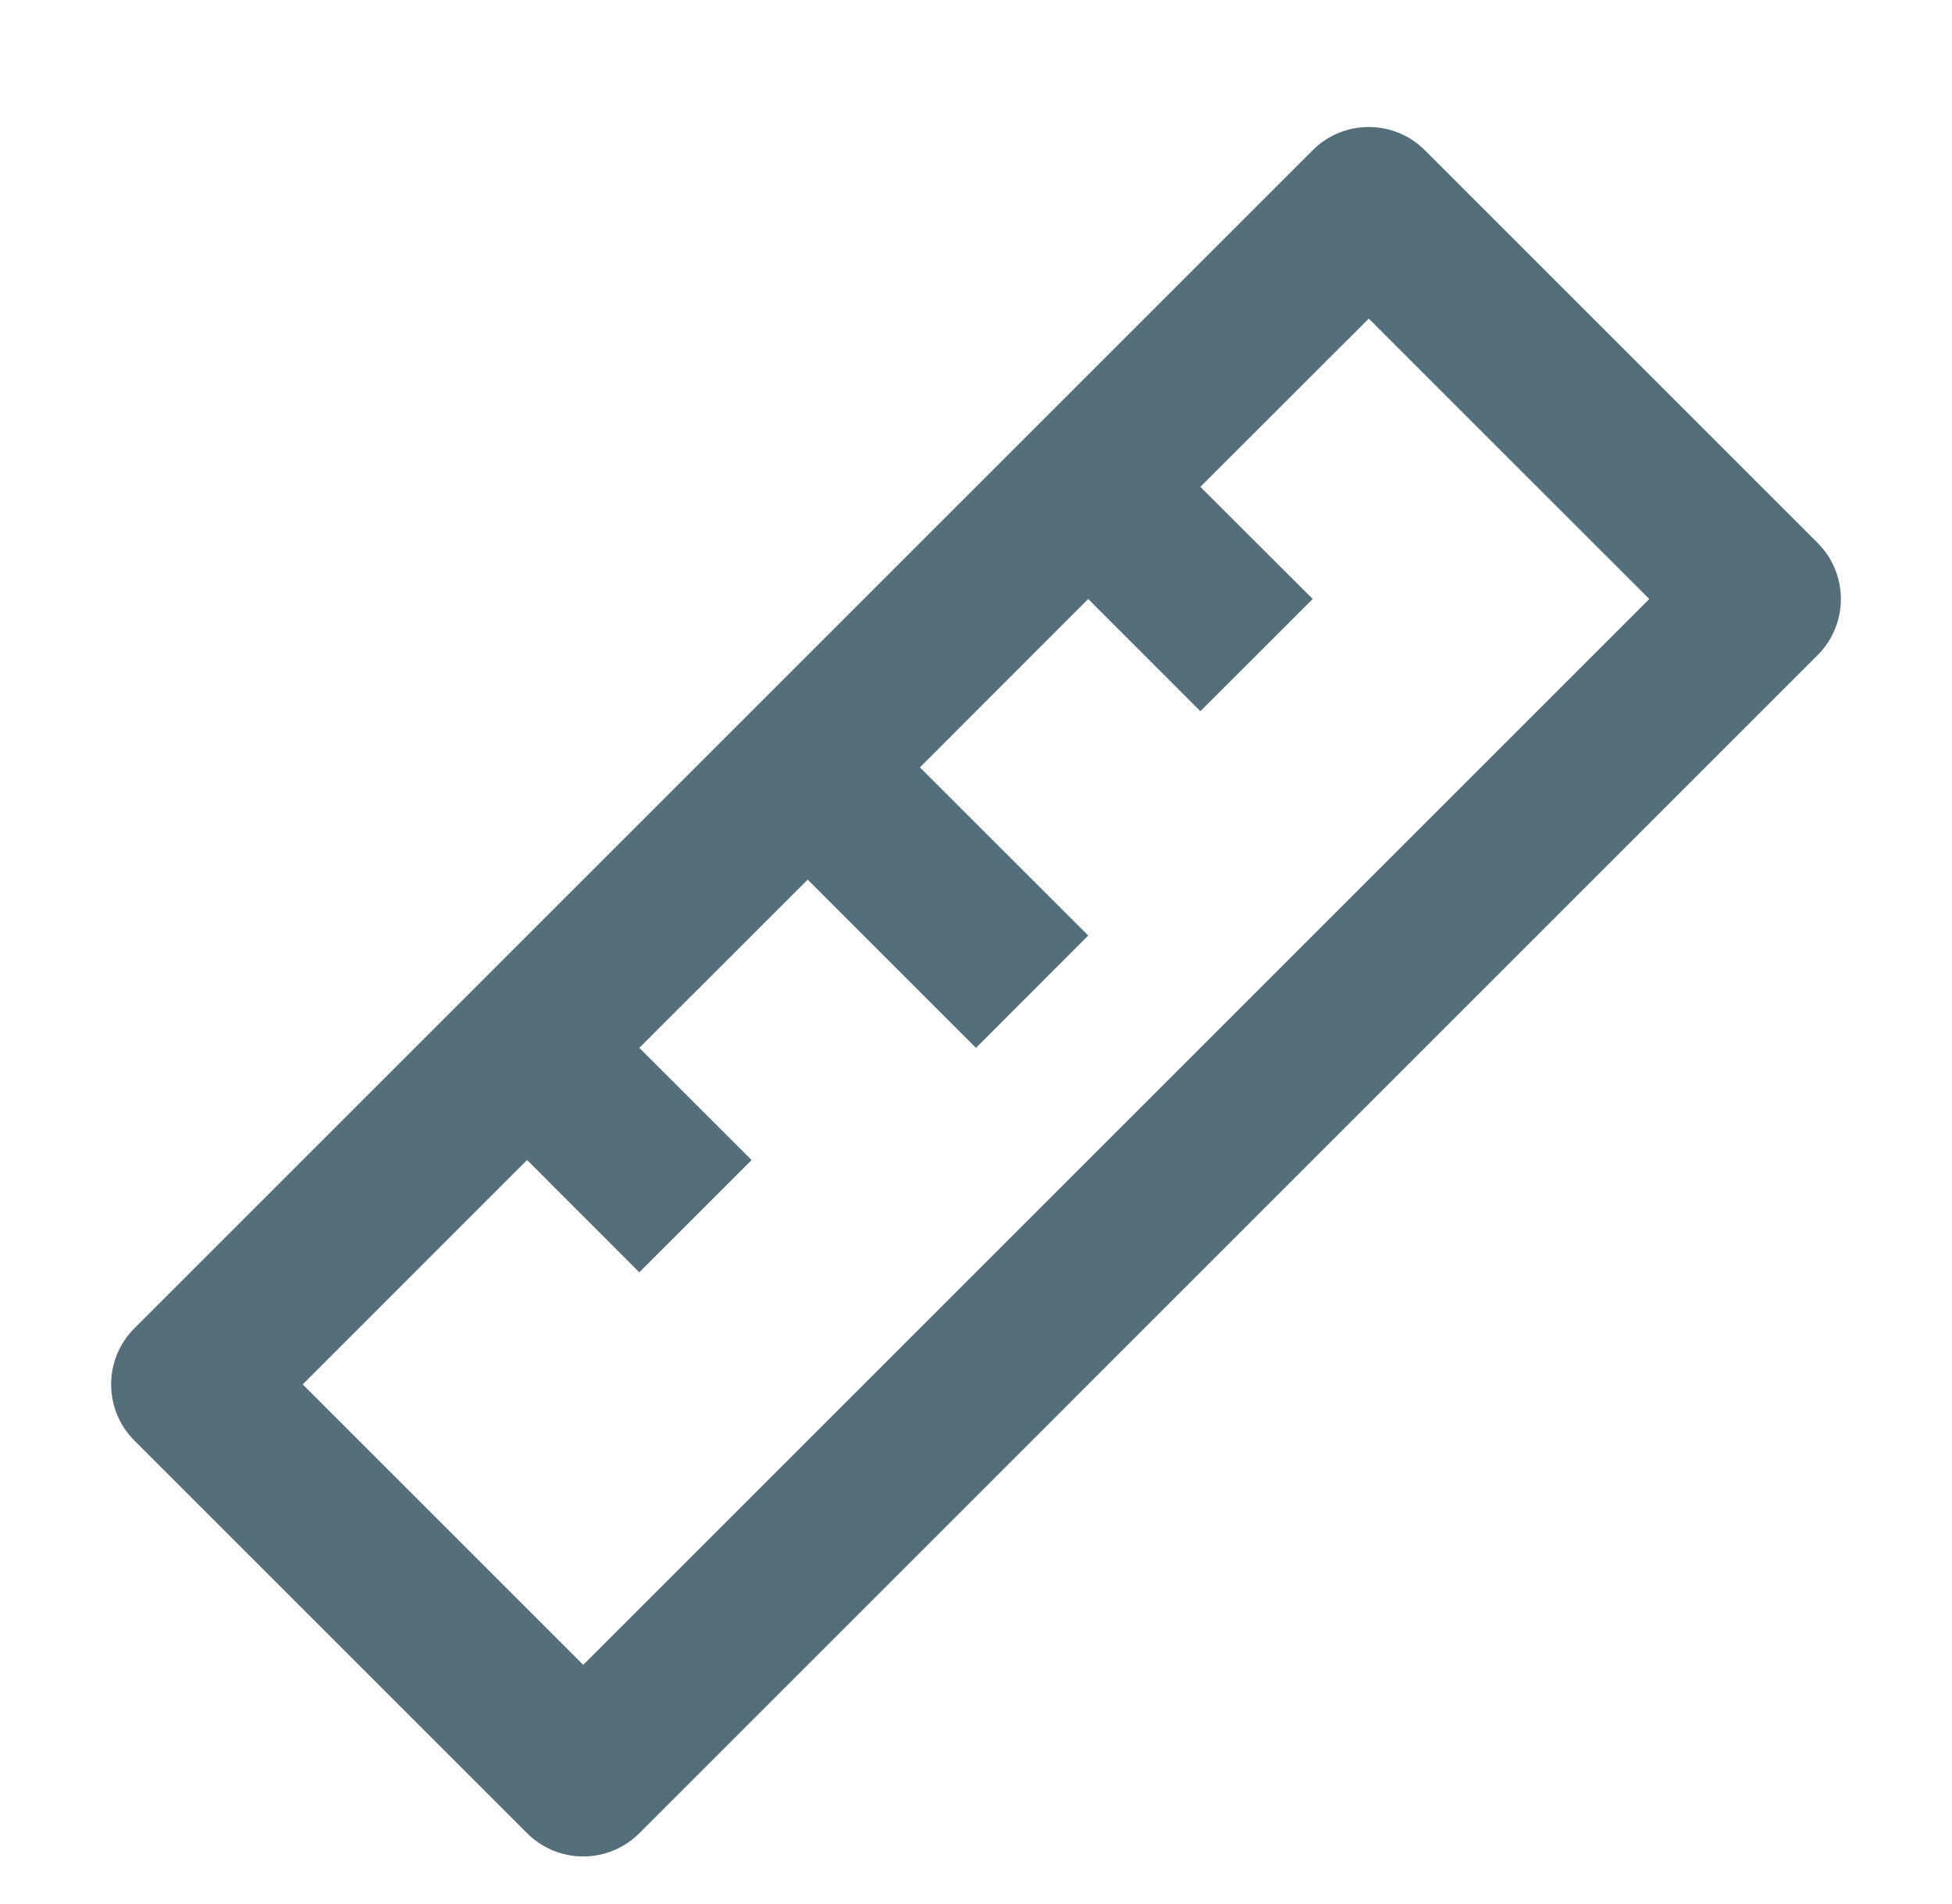 <svg width="41" height="40" viewBox="0 0 41 40" fill="none" xmlns="http://www.w3.org/2000/svg">
<g clip-path="url(#clip0_2068_196620)">
<path d="M11.072 24.369L6.358 29.084L12.25 34.976L34.642 12.584L28.75 6.693L25.213 10.228L27.572 12.584L25.213 14.941L22.857 12.584L19.322 16.121L22.857 19.654L20.5 22.014L16.965 18.479L13.428 22.014L15.787 24.371L13.428 26.729L11.072 24.371V24.369ZM29.928 3.156L38.178 11.406C38.491 11.719 38.666 12.142 38.666 12.584C38.666 13.026 38.491 13.45 38.178 13.763L13.428 38.513C13.116 38.825 12.692 39.001 12.25 39.001C11.808 39.001 11.384 38.825 11.072 38.513L2.822 30.263C2.509 29.95 2.334 29.526 2.334 29.084C2.334 28.642 2.509 28.218 2.822 27.906L27.572 3.156C27.884 2.843 28.308 2.668 28.75 2.668C29.192 2.668 29.616 2.843 29.928 3.156Z" fill="#546E7A"/>
</g>
<defs>
<clipPath id="clip0_2068_196620">
<rect width="40" height="40" fill="white" transform="translate(0.5)"/>
</clipPath>
</defs>
</svg>
